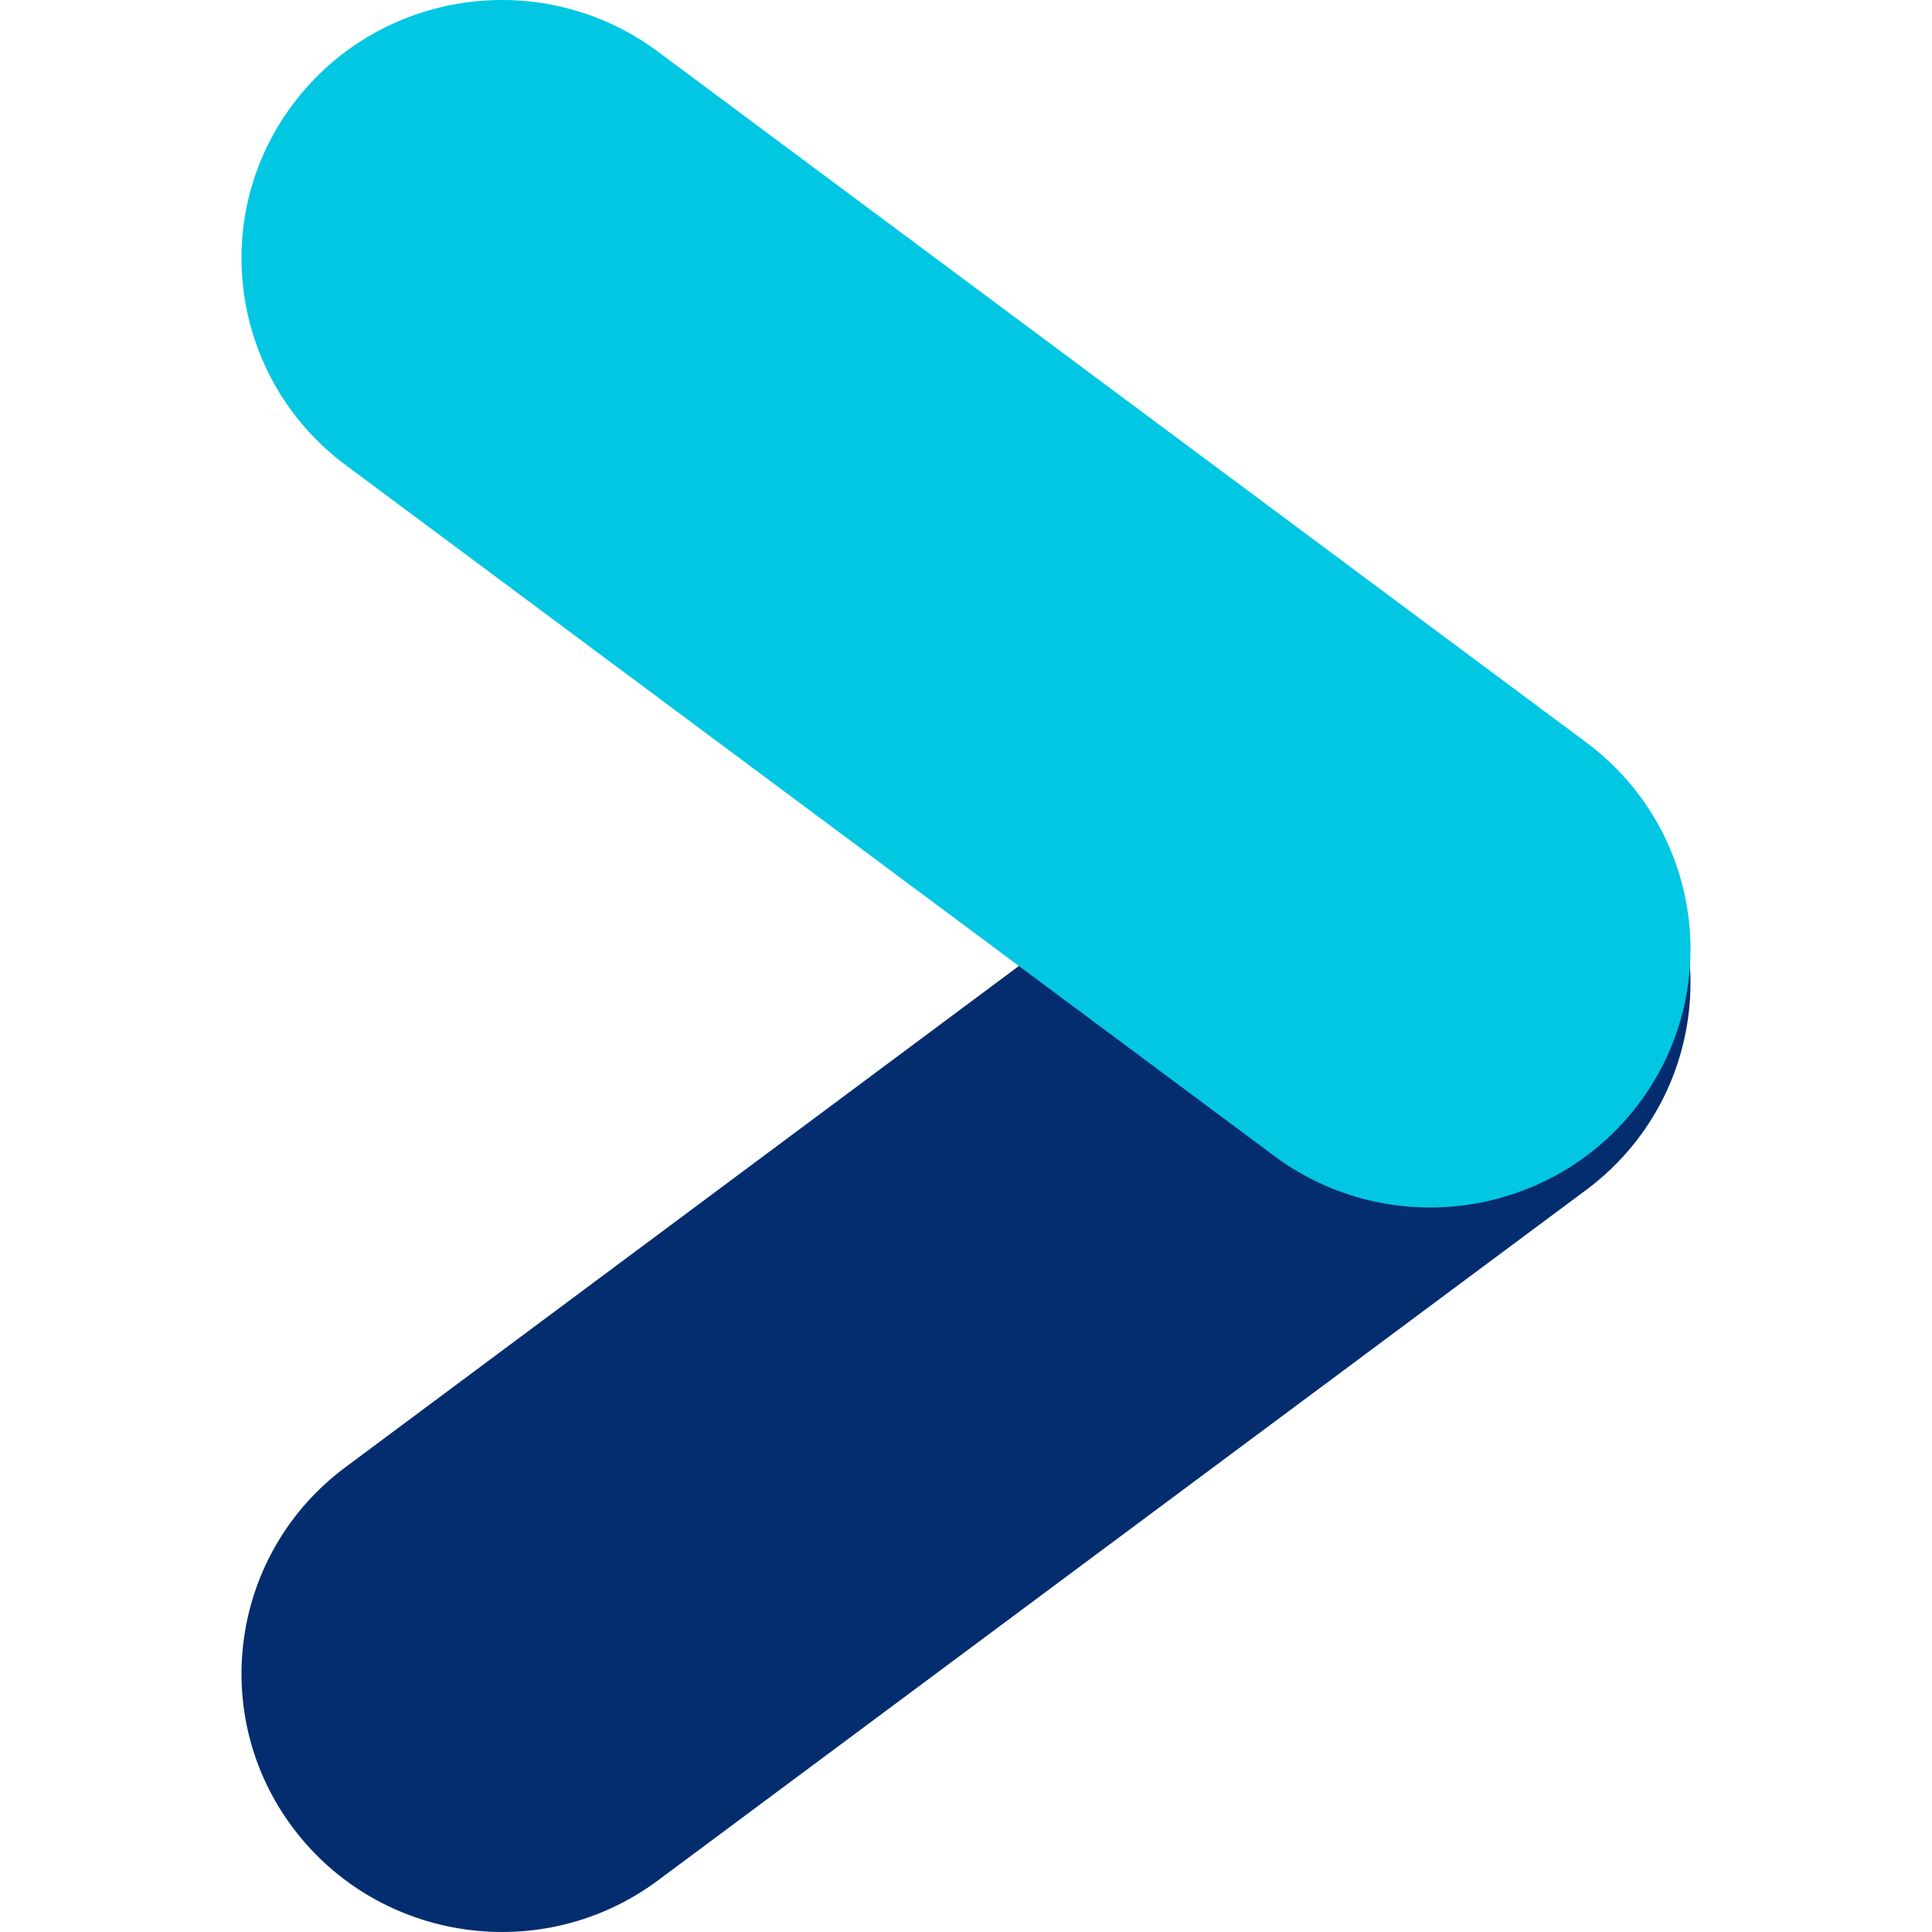 <svg width="16" height="16" viewBox="0 0 16 16" fill="none" xmlns="http://www.w3.org/2000/svg">
<path d="M14 8.139C14 8.79 13.702 9.432 13.138 9.853L5.45 15.572C4.498 16.281 3.146 16.089 2.431 15.144C1.717 14.199 1.91 12.857 2.862 12.15L10.55 6.428C11.503 5.719 12.853 5.911 13.568 6.856C13.859 7.241 14 7.692 14 8.139Z" fill="#032D6F"/>
<path d="M14 7.862C14 8.308 13.86 8.759 13.569 9.144C12.854 10.089 11.504 10.281 10.551 9.572L2.862 3.851C1.91 3.142 1.717 1.8 2.431 0.856C3.146 -0.089 4.496 -0.281 5.449 0.428L13.136 6.148C13.702 6.569 14 7.211 14 7.862Z" fill="#01C7E3"/>
</svg>
